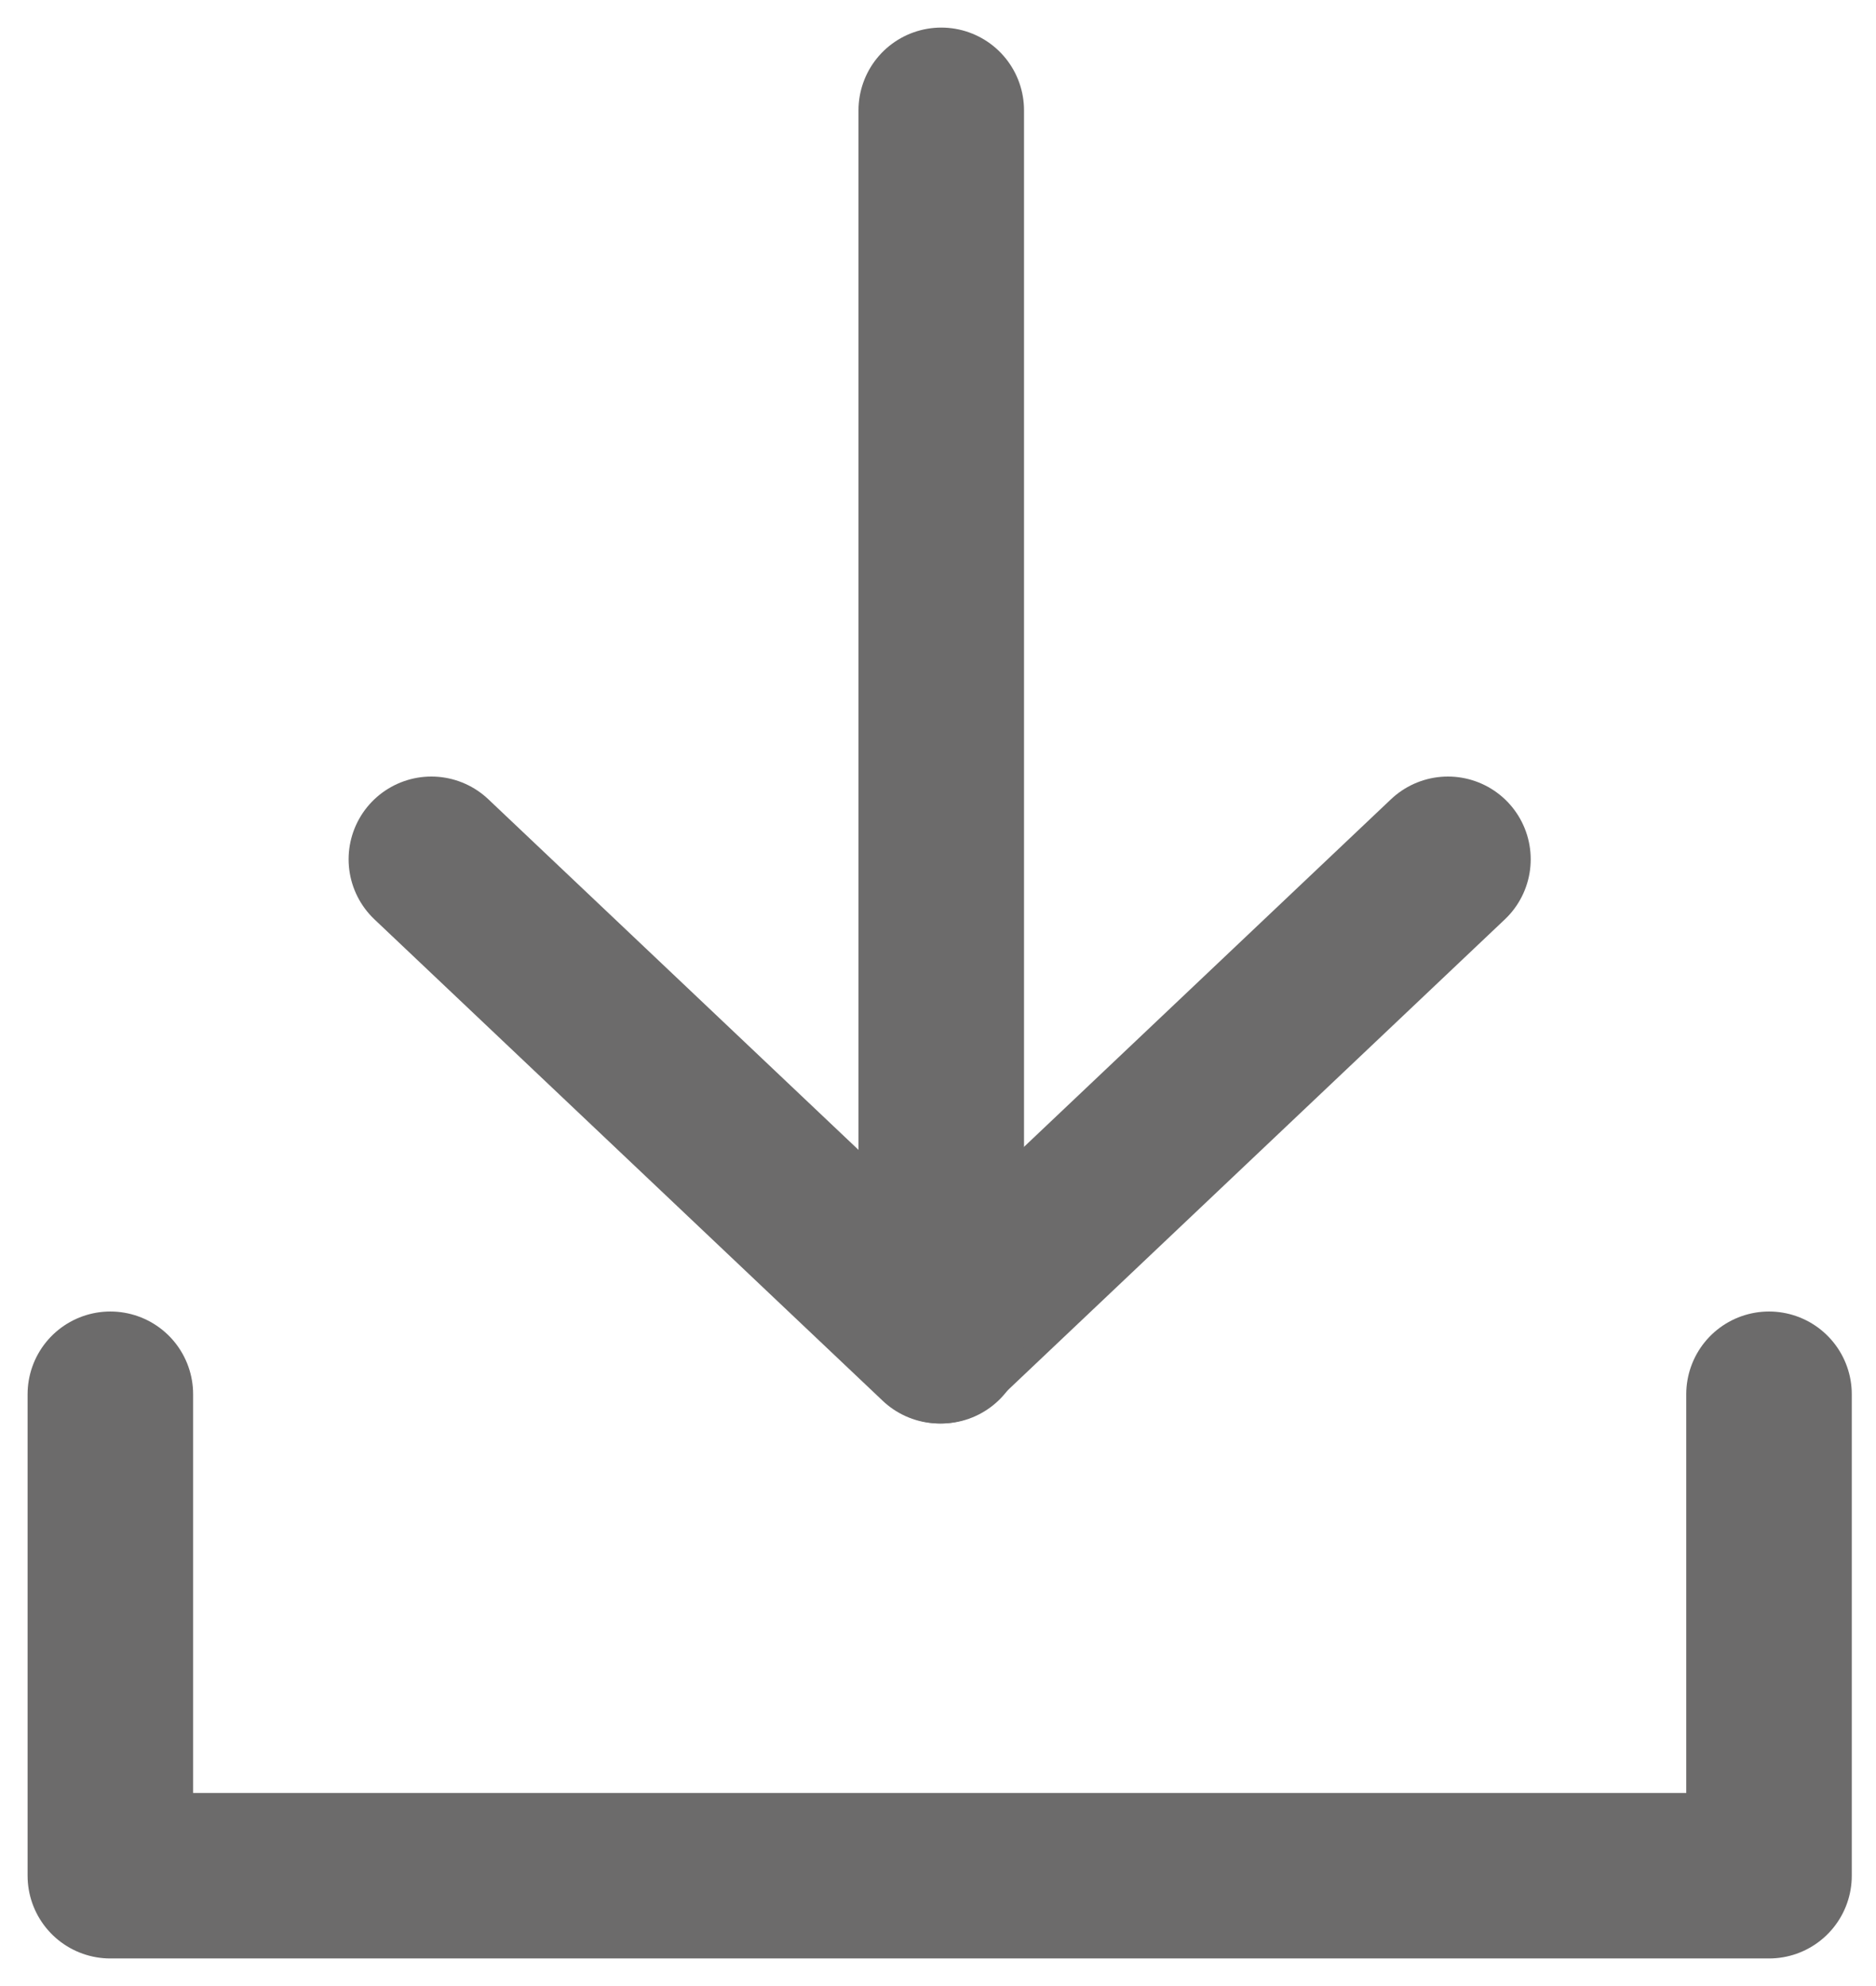 <?xml version="1.0" encoding="UTF-8"?>
<svg width="34px" height="36px" viewBox="0 0 34 36" version="1.1" xmlns="http://www.w3.org/2000/svg" xmlns:xlink="http://www.w3.org/1999/xlink">
    <!-- Generator: Sketch 60 (88103) - https://sketch.com -->
    <title>program_download</title>
    <desc>Created with Sketch.</desc>
    <g id="Symbols" stroke="none" stroke-width="1" fill="none" fill-rule="evenodd" stroke-linecap="round" stroke-linejoin="round">
        <g id="program_download" transform="translate(2, 2)" stroke="#6C6B6B">
            <g id="Group">
                <polyline id="Path" stroke-width="3" points="0 23.273 0 32 30.061 32 30.061 23.273"></polyline>
                <polyline id="Path" stroke-width="3" points="5.818 13.576 15.03 22.303 24.242 13.576"></polyline>
                <line x1="15.059" y1="0" x2="15.059" y2="22.303" id="Path" stroke-width="3"></line>
            </g>
        </g>
    </g>
</svg>
